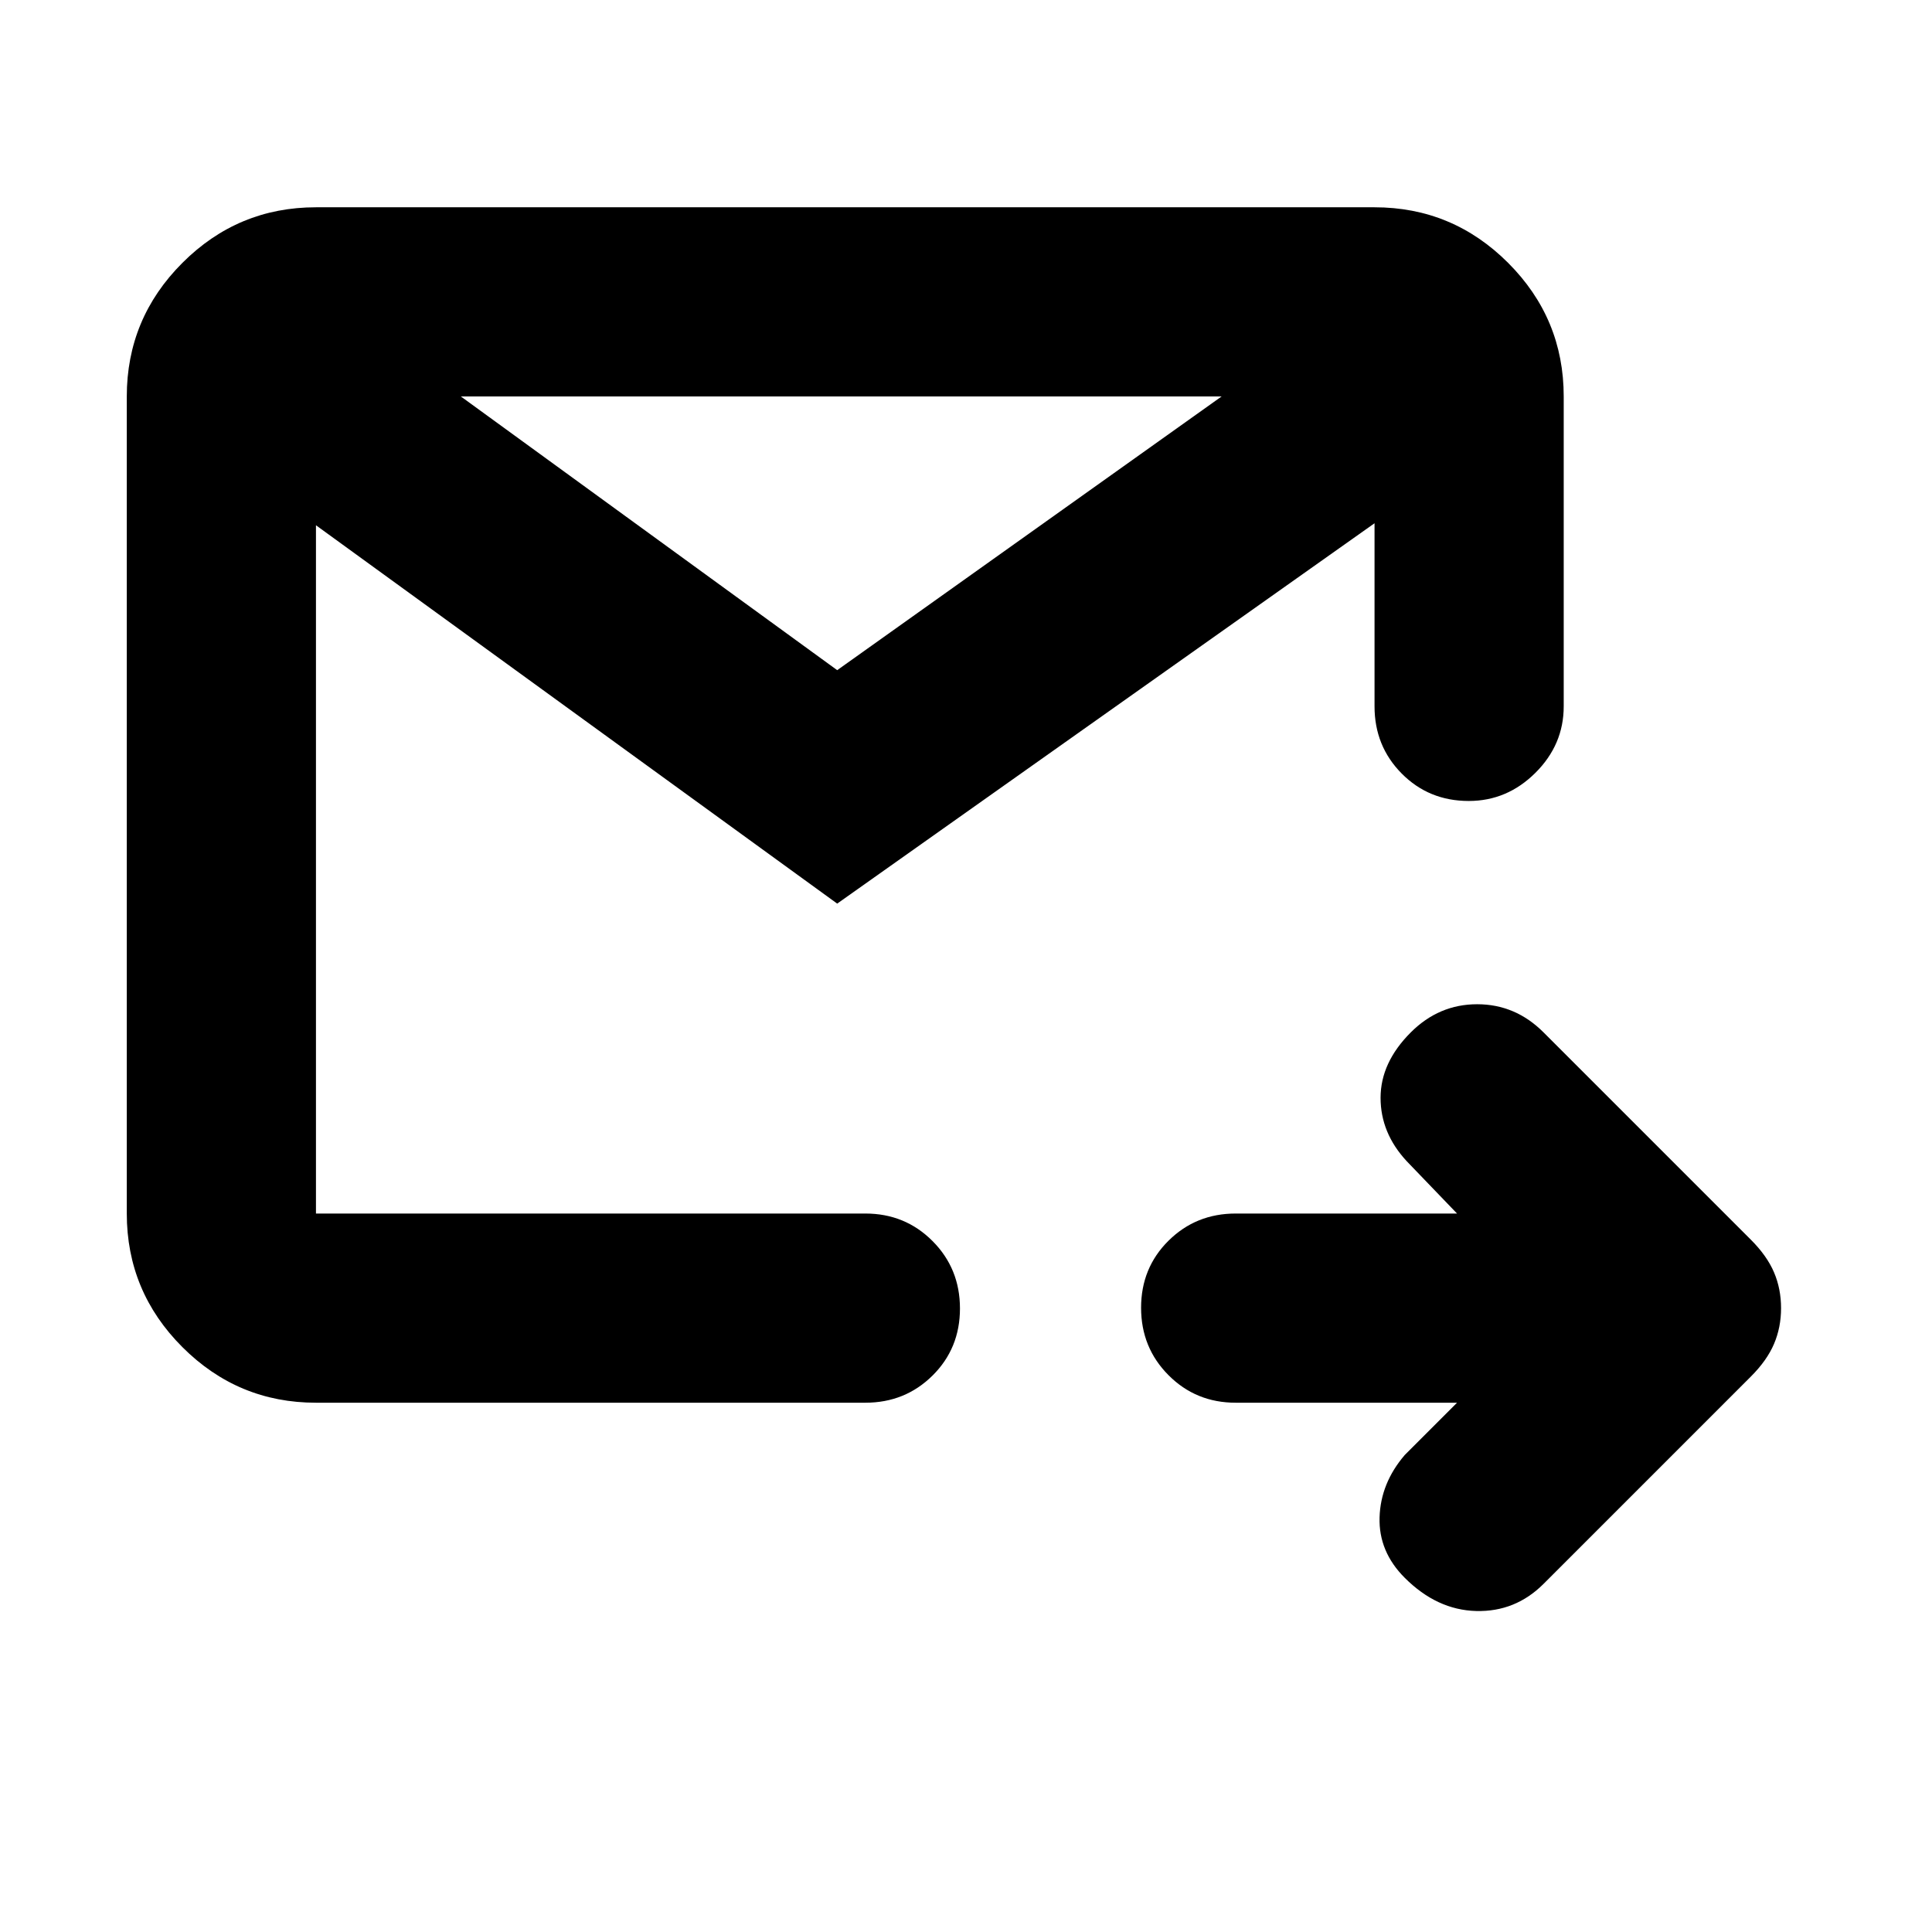 <svg xmlns="http://www.w3.org/2000/svg" height="48" viewBox="0 -960 960 960" width="48"><path fill="rgb(0, 0, 0)" d="M724-263H614q-19.75 0-33.37-13.68Q567-290.35 567-310.18q0-19.82 13.63-33.32Q594.25-357 614-357h110l-25-26q-13-14-13-31.5t15-32.5q14-14 33-14t33 14l103 103q8 8 11.5 16.22 3.5 8.21 3.5 17.78t-3.5 17.78Q878-284 870-276L767-173q-14 14-33.5 13.5T698-176q-13-13-12.5-30t12.5-31l26-26Zm-567 0q-38.75 0-66.37-27.63Q63-318.25 63-357v-406q0-38.75 27.63-66.38Q118.25-857 157-857h526q38.75 0 66.38 27.62Q777-801.75 777-763v154q0 19-14.05 33-14.06 14-33.13 14-19.82 0-33.32-13.63Q683-589.25 683-609v-91L416-511 157-699v342h273q19.75 0 33.38 13.68Q477-329.65 477-309.82q0 19.82-13.62 33.32Q449.75-263 430-263H157Zm72-500 187 136 191-136H229Zm-72 406v-406 406Z"/></svg>